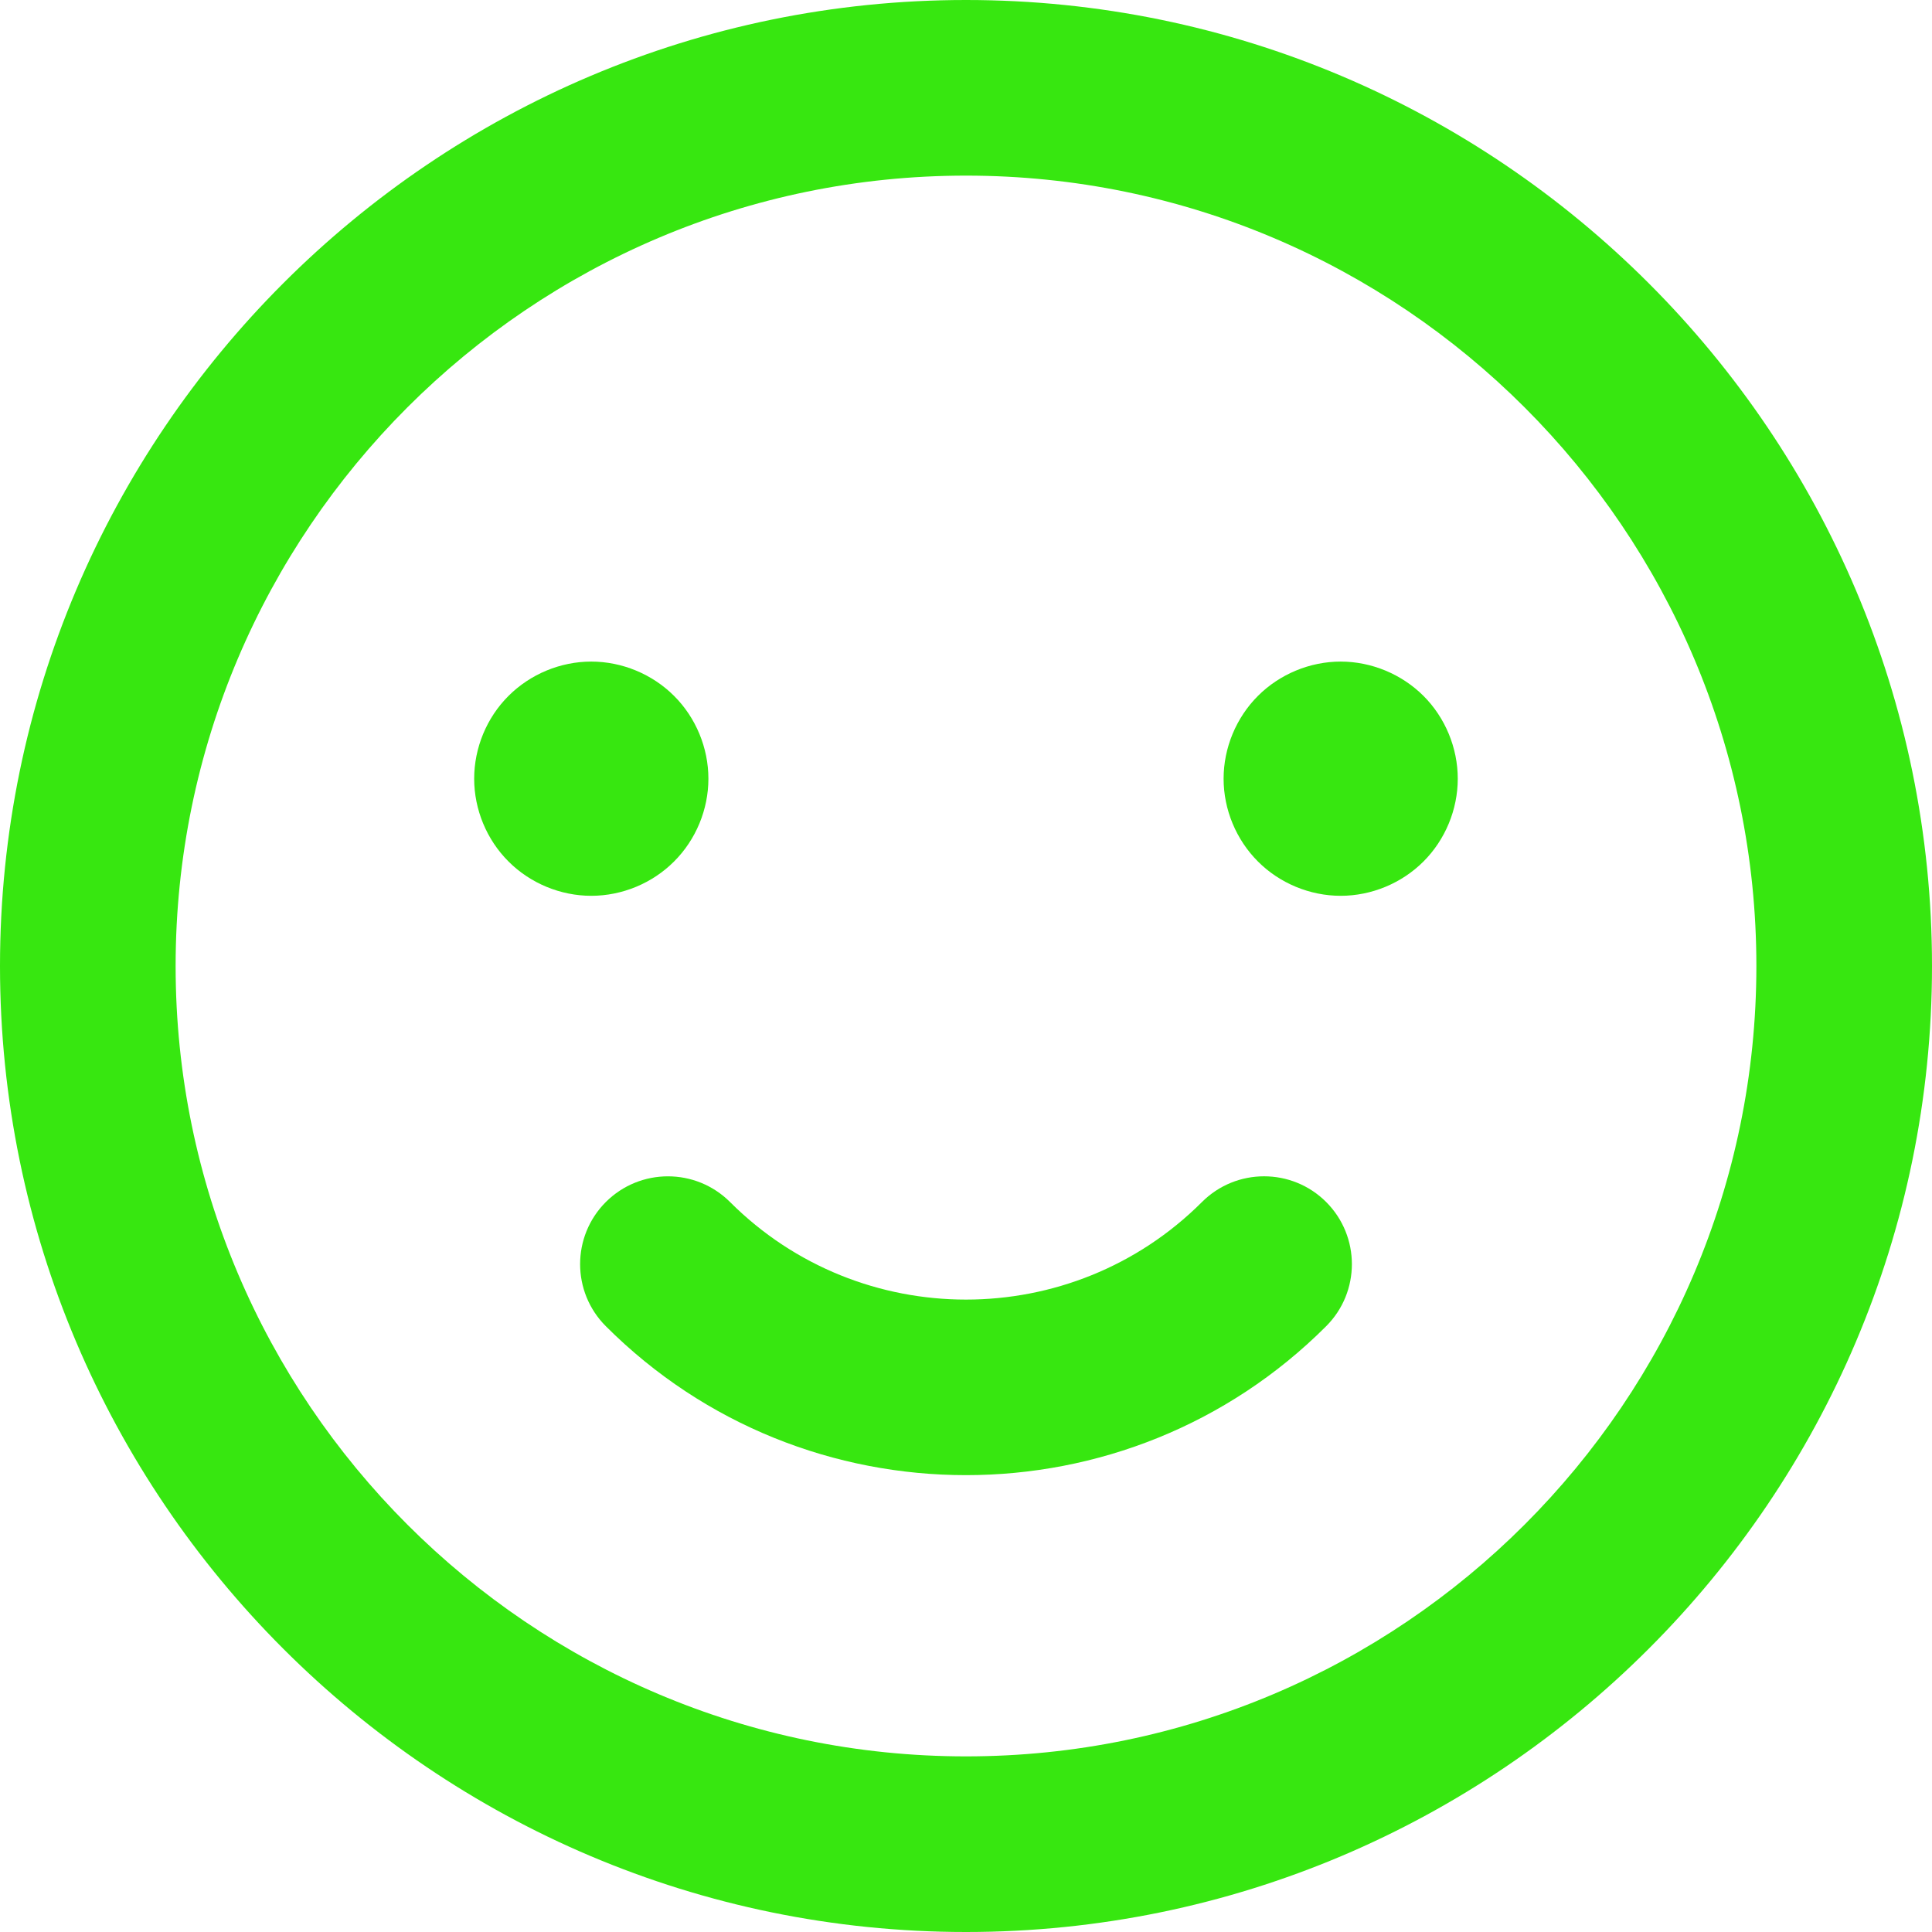 <svg width="30" height="30" viewBox="0 0 30 30" fill="none" xmlns="http://www.w3.org/2000/svg">
<path d="M15 0C6.729 0 0 6.729 0 15C0 23.271 6.729 30 15 30C23.271 30 30 23.271 30 15C30 6.729 23.271 0 15 0ZM15 27.273C8.233 27.273 2.727 21.767 2.727 15C2.727 8.233 8.233 2.727 15 2.727C21.767 2.727 27.273 8.233 27.273 15C27.273 21.767 21.767 27.273 15 27.273Z" fill="#37E710"/>
<path d="M18.664 18.665C16.643 20.685 13.356 20.685 11.336 18.665C10.803 18.133 9.94 18.133 9.407 18.665C8.875 19.198 8.875 20.061 9.407 20.593C10.949 22.136 12.974 22.906 15 22.906C17.025 22.906 19.051 22.135 20.593 20.593C21.125 20.061 21.125 19.198 20.593 18.665C20.06 18.132 19.196 18.133 18.664 18.665Z" fill="#37E710"/>
<path d="M10.467 13.377C10.806 13.039 11 12.57 11 12.092C11 11.613 10.806 11.144 10.467 10.806C10.129 10.468 9.66 10.273 9.181 10.273C8.702 10.273 8.234 10.468 7.896 10.806C7.557 11.144 7.363 11.613 7.363 12.092C7.363 12.57 7.557 13.039 7.896 13.377C8.234 13.716 8.703 13.91 9.181 13.91C9.66 13.91 10.129 13.716 10.467 13.377Z" fill="#37E710"/>
<path d="M20.818 10.273C20.34 10.273 19.871 10.468 19.533 10.806C19.195 11.144 19 11.613 19 12.092C19 12.571 19.195 13.039 19.533 13.377C19.871 13.716 20.34 13.91 20.818 13.91C21.296 13.91 21.765 13.716 22.104 13.377C22.442 13.039 22.636 12.571 22.636 12.092C22.636 11.613 22.442 11.144 22.104 10.806C21.765 10.468 21.296 10.273 20.818 10.273Z" fill="#37E710"/>
</svg>

